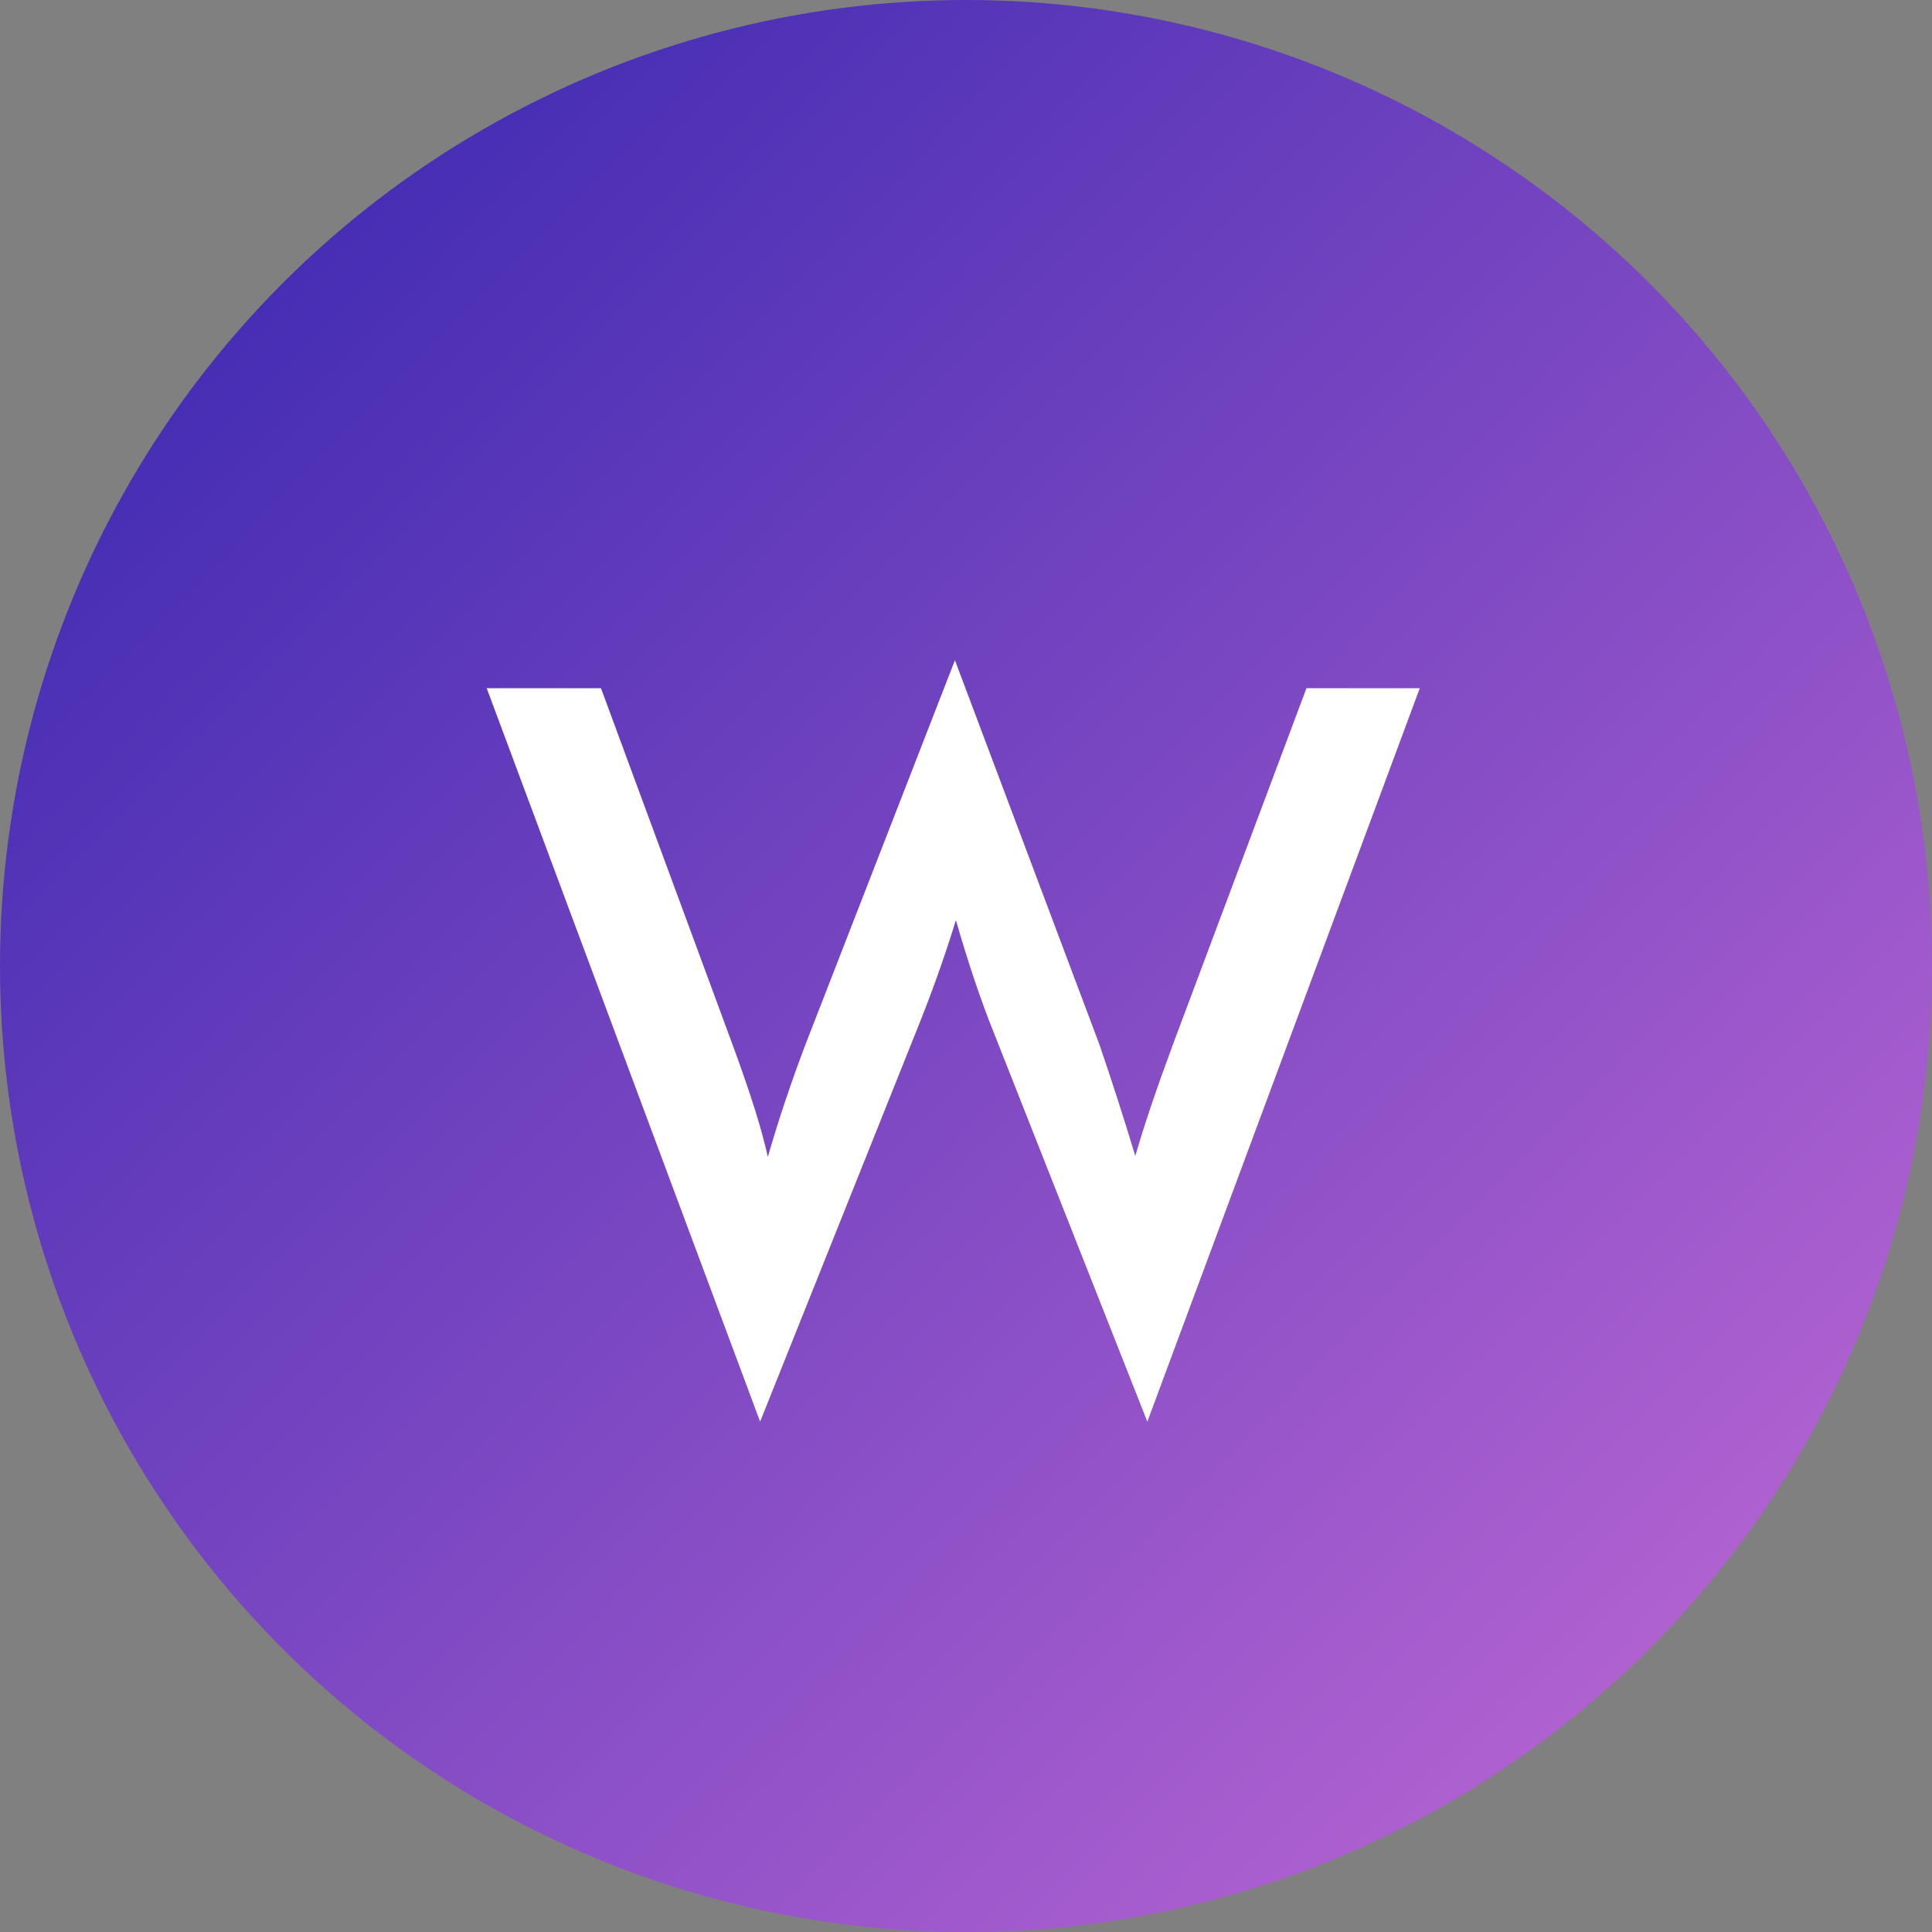 <svg width="1024px" height="1024px" viewBox="0 0 1024 1024" version="1.1" xmlns="http://www.w3.org/2000/svg" xmlns:xlink="http://www.w3.org/1999/xlink">
  <rect x="0" y="0" width="1024" height="1024" fill="#808080" stroke="none"/>
  <defs>
    <linearGradient x1="0%" y1="0%" x2="102%" y2="101%" id="linearGradient-1">
      <stop stop-color="#3023AE" offset="0%"></stop>
      <stop stop-color="#C86DD7" offset="100%"></stop>
    </linearGradient>
  </defs>
  <g id="Page-1" stroke="none" stroke-width="1" fill="none" fill-rule="evenodd">
    <g id="Wings" fill-rule="nonzero">
      <g id="Oval" fill="url(#linearGradient-1)">
        <circle cx="512" cy="512" r="512"></circle>
      </g>
      <g id="W" transform="translate(257, 349)" fill="#FFFFFF">
        <g id="Group" transform="translate(248.143, 202.374) rotate(180) translate(-248.143, -202.374) translate(0.766, 0.243)">
          <path d="M0,388.748 L60.063,388.748 L130.861,199.869 C135.461,187.431 139.338,176.526 142.49,167.154 C145.642,157.783 148.411,149.007 150.797,140.829 C156.76,160.594 162.98,179.934 169.454,198.847 C170.306,201.232 170.903,202.851 171.244,203.703 L246.386,403.572 L325.618,199.869 C329.367,189.987 332.903,180.104 336.225,170.221 C339.548,160.338 342.657,150.371 345.554,140.317 C347.258,147.985 349.558,156.419 352.455,165.621 C355.352,174.822 359.1,185.727 363.701,198.336 L433.987,388.748 L494.562,388.748 L349.644,0 L264.277,213.415 C260.529,222.957 257.121,232.116 254.054,240.891 C250.987,249.666 248.261,257.973 245.875,265.811 C242.978,255.758 240.082,246.344 237.185,237.568 C234.288,228.793 231.307,220.402 228.24,212.393 L144.407,0 L0,388.748 Z" id="Shape"></path>
        </g>
      </g>
    </g>
  </g>
</svg>
